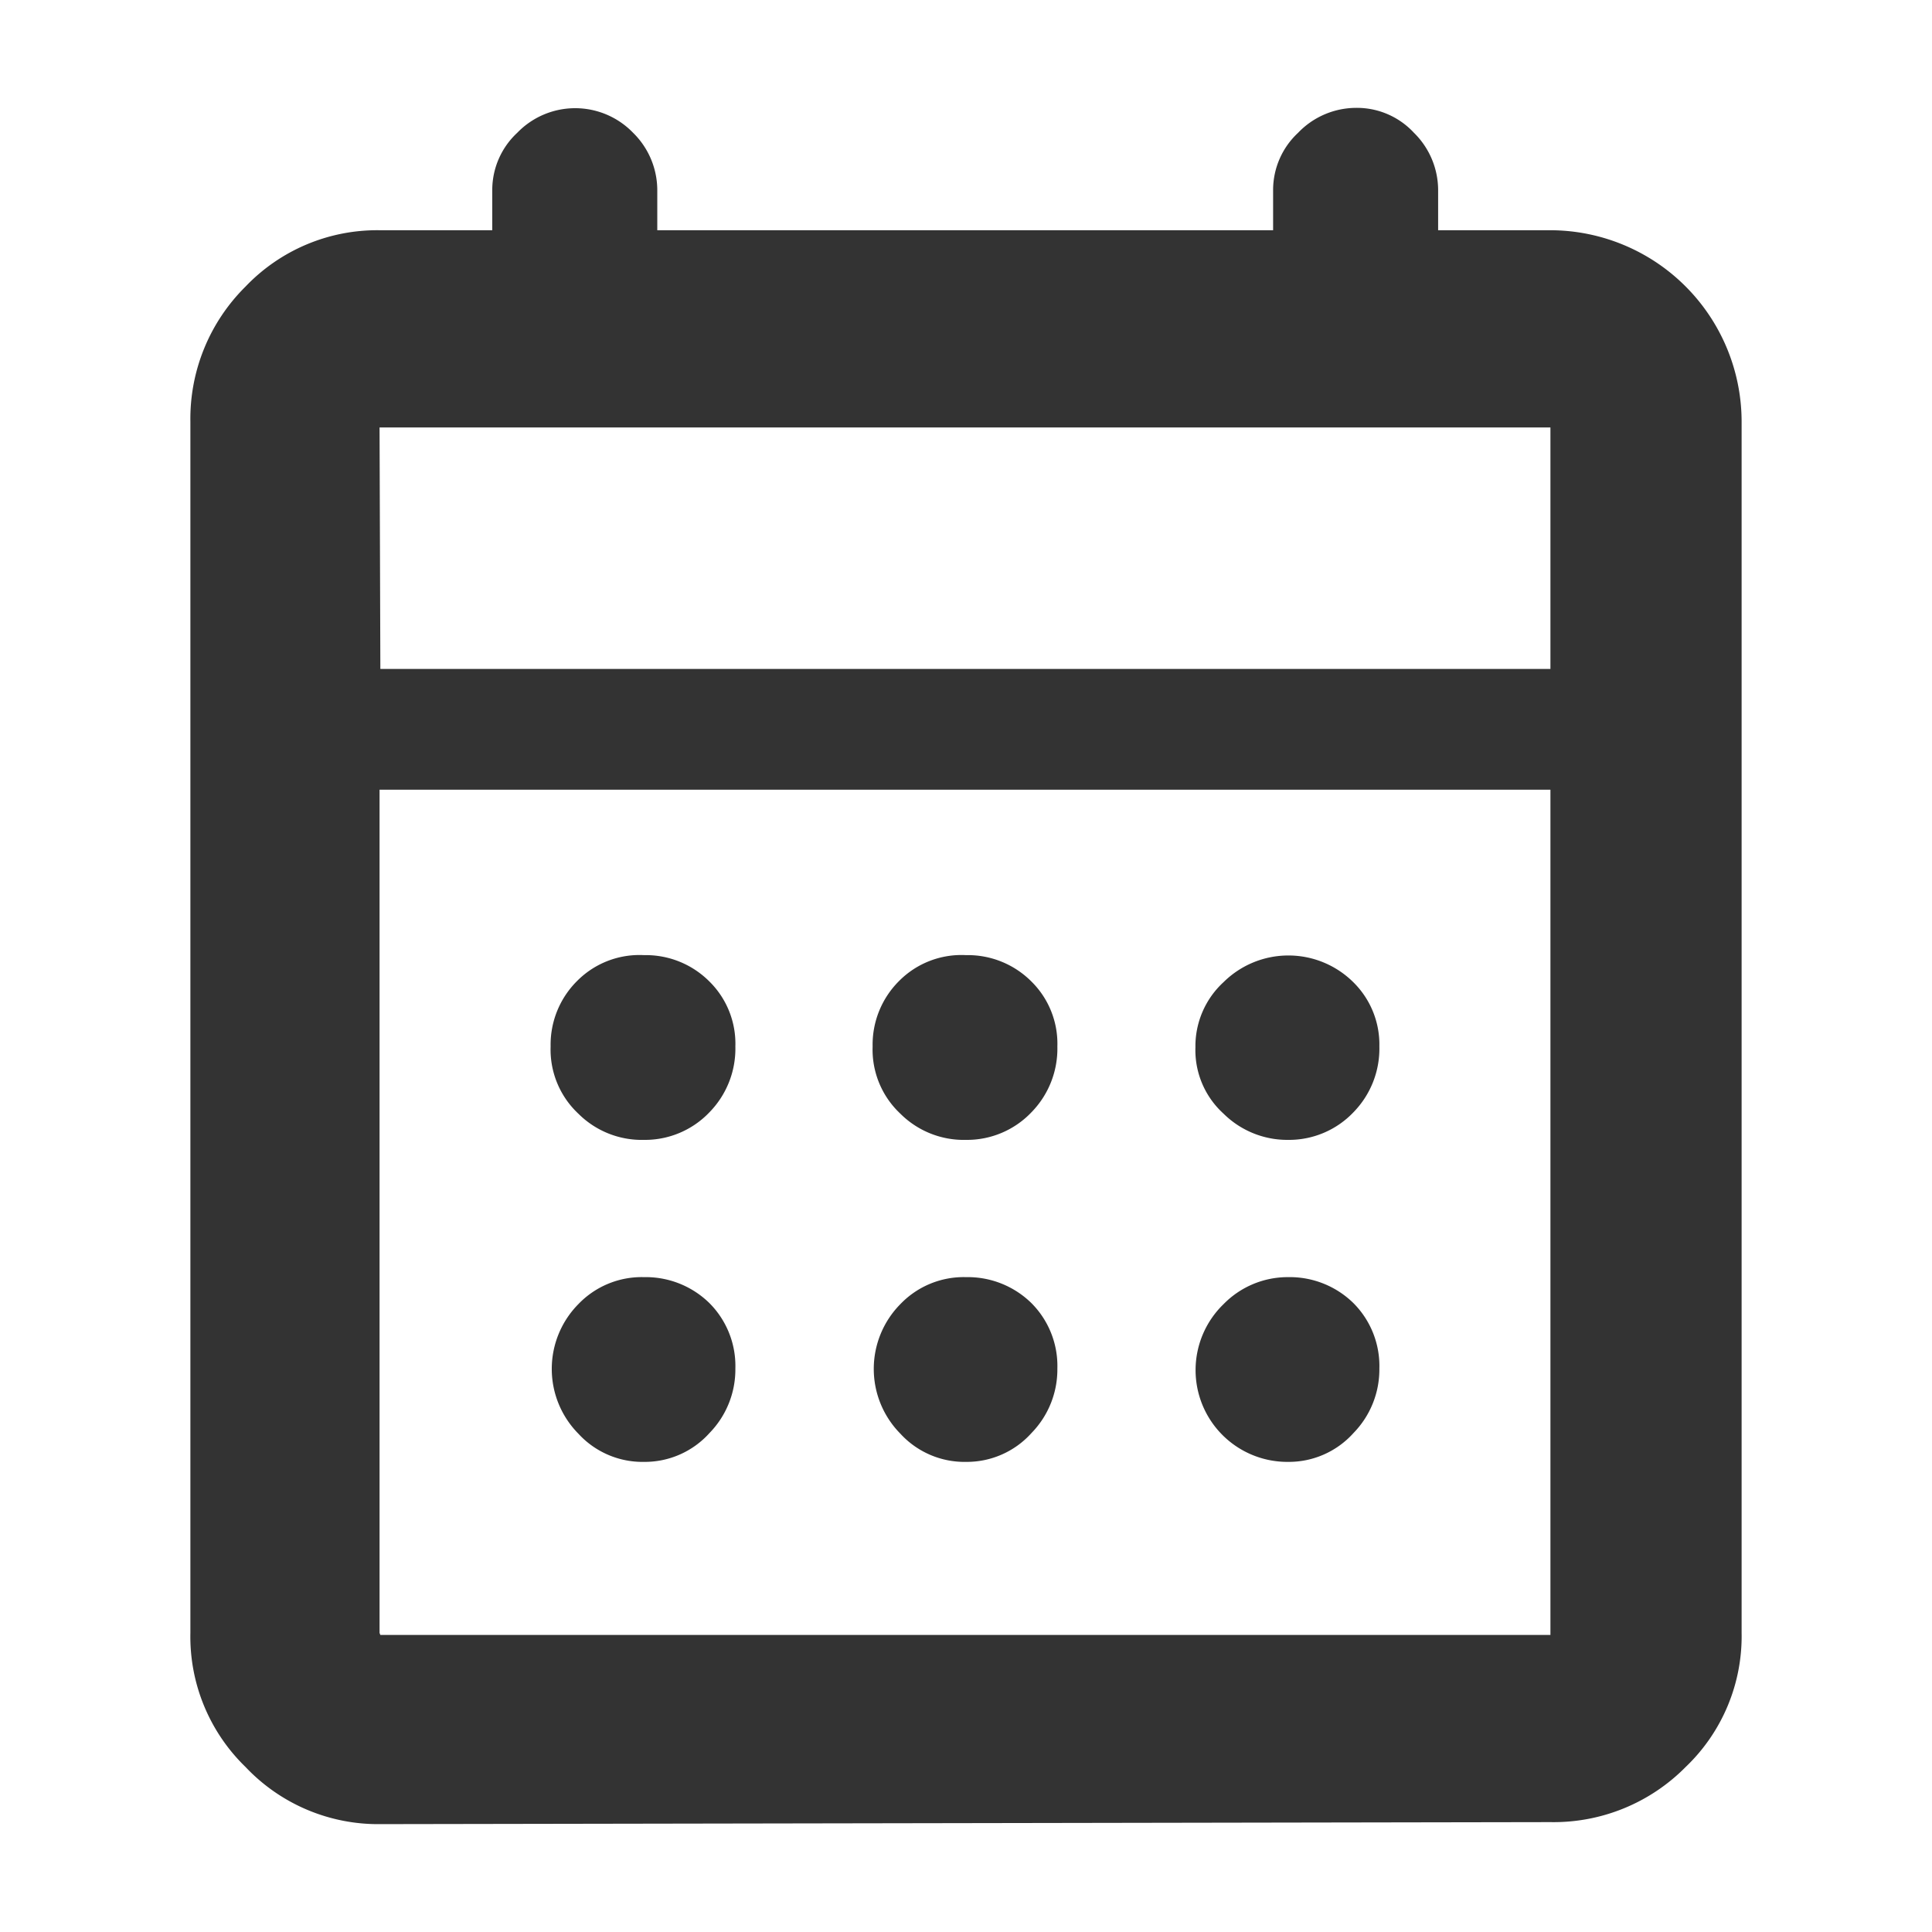 <svg id="Layer_1" data-name="Layer 1" xmlns="http://www.w3.org/2000/svg" viewBox="0 0 48 48"><defs><style>.cls-1{fill:#333;}</style></defs><path class="cls-1" d="M24,28.32a2.23,2.23,0,0,1-1.63-.65A2.18,2.18,0,0,1,21.68,26a2.23,2.23,0,0,1,.65-1.62A2.18,2.18,0,0,1,24,23.73a2.23,2.23,0,0,1,1.62.65A2.17,2.17,0,0,1,26.27,26a2.26,2.26,0,0,1-.64,1.63A2.21,2.21,0,0,1,24,28.32Zm-8,0a2.23,2.23,0,0,1-1.63-.65A2.18,2.18,0,0,1,13.68,26a2.23,2.23,0,0,1,.65-1.62A2.18,2.18,0,0,1,16,23.73a2.23,2.23,0,0,1,1.62.65A2.17,2.17,0,0,1,18.27,26a2.26,2.26,0,0,1-.64,1.63A2.21,2.21,0,0,1,16,28.32Zm16,0a2.25,2.25,0,0,1-1.6-.65,2.13,2.13,0,0,1-.7-1.65,2.16,2.16,0,0,1,.7-1.62,2.29,2.29,0,0,1,3.22,0A2.17,2.17,0,0,1,34.27,26a2.26,2.26,0,0,1-.64,1.63A2.21,2.21,0,0,1,32,28.32Zm-8,8a2.16,2.16,0,0,1-1.63-.7,2.29,2.29,0,0,1,0-3.22A2.18,2.18,0,0,1,24,31.73a2.26,2.26,0,0,1,1.62.64A2.21,2.21,0,0,1,26.27,34a2.26,2.26,0,0,1-.64,1.6A2.16,2.16,0,0,1,24,36.32Zm-8,0a2.16,2.16,0,0,1-1.63-.7,2.29,2.29,0,0,1,0-3.22A2.18,2.18,0,0,1,16,31.73a2.26,2.26,0,0,1,1.62.64A2.21,2.21,0,0,1,18.27,34a2.26,2.26,0,0,1-.64,1.6A2.16,2.16,0,0,1,16,36.32Zm16,0a2.28,2.28,0,0,1-1.6-3.92,2.23,2.23,0,0,1,1.6-.67,2.26,2.26,0,0,1,1.62.64A2.21,2.21,0,0,1,34.27,34a2.26,2.26,0,0,1-.64,1.6A2.16,2.16,0,0,1,32,36.32Zm-22.55,9A4.53,4.53,0,0,1,6.1,43.9a4.51,4.51,0,0,1-1.37-3.33V10.47A4.62,4.62,0,0,1,6.1,7.12a4.52,4.52,0,0,1,3.33-1.4h2.8v-1a1.94,1.94,0,0,1,.62-1.42,2,2,0,0,1,2.88,0,2,2,0,0,1,.6,1.42v1h15.3v-1a1.94,1.94,0,0,1,.62-1.42,2,2,0,0,1,1.43-.62,1.93,1.93,0,0,1,1.45.62,2,2,0,0,1,.6,1.42v1h2.79a4.76,4.76,0,0,1,4.75,4.75v30.1a4.49,4.49,0,0,1-1.39,3.33,4.61,4.61,0,0,1-3.36,1.37Zm0-4.7H38.52v-21H9.43V40.57Zm0-24H38.52v-6H9.43Zm0,0v-6h0Z"/></svg>